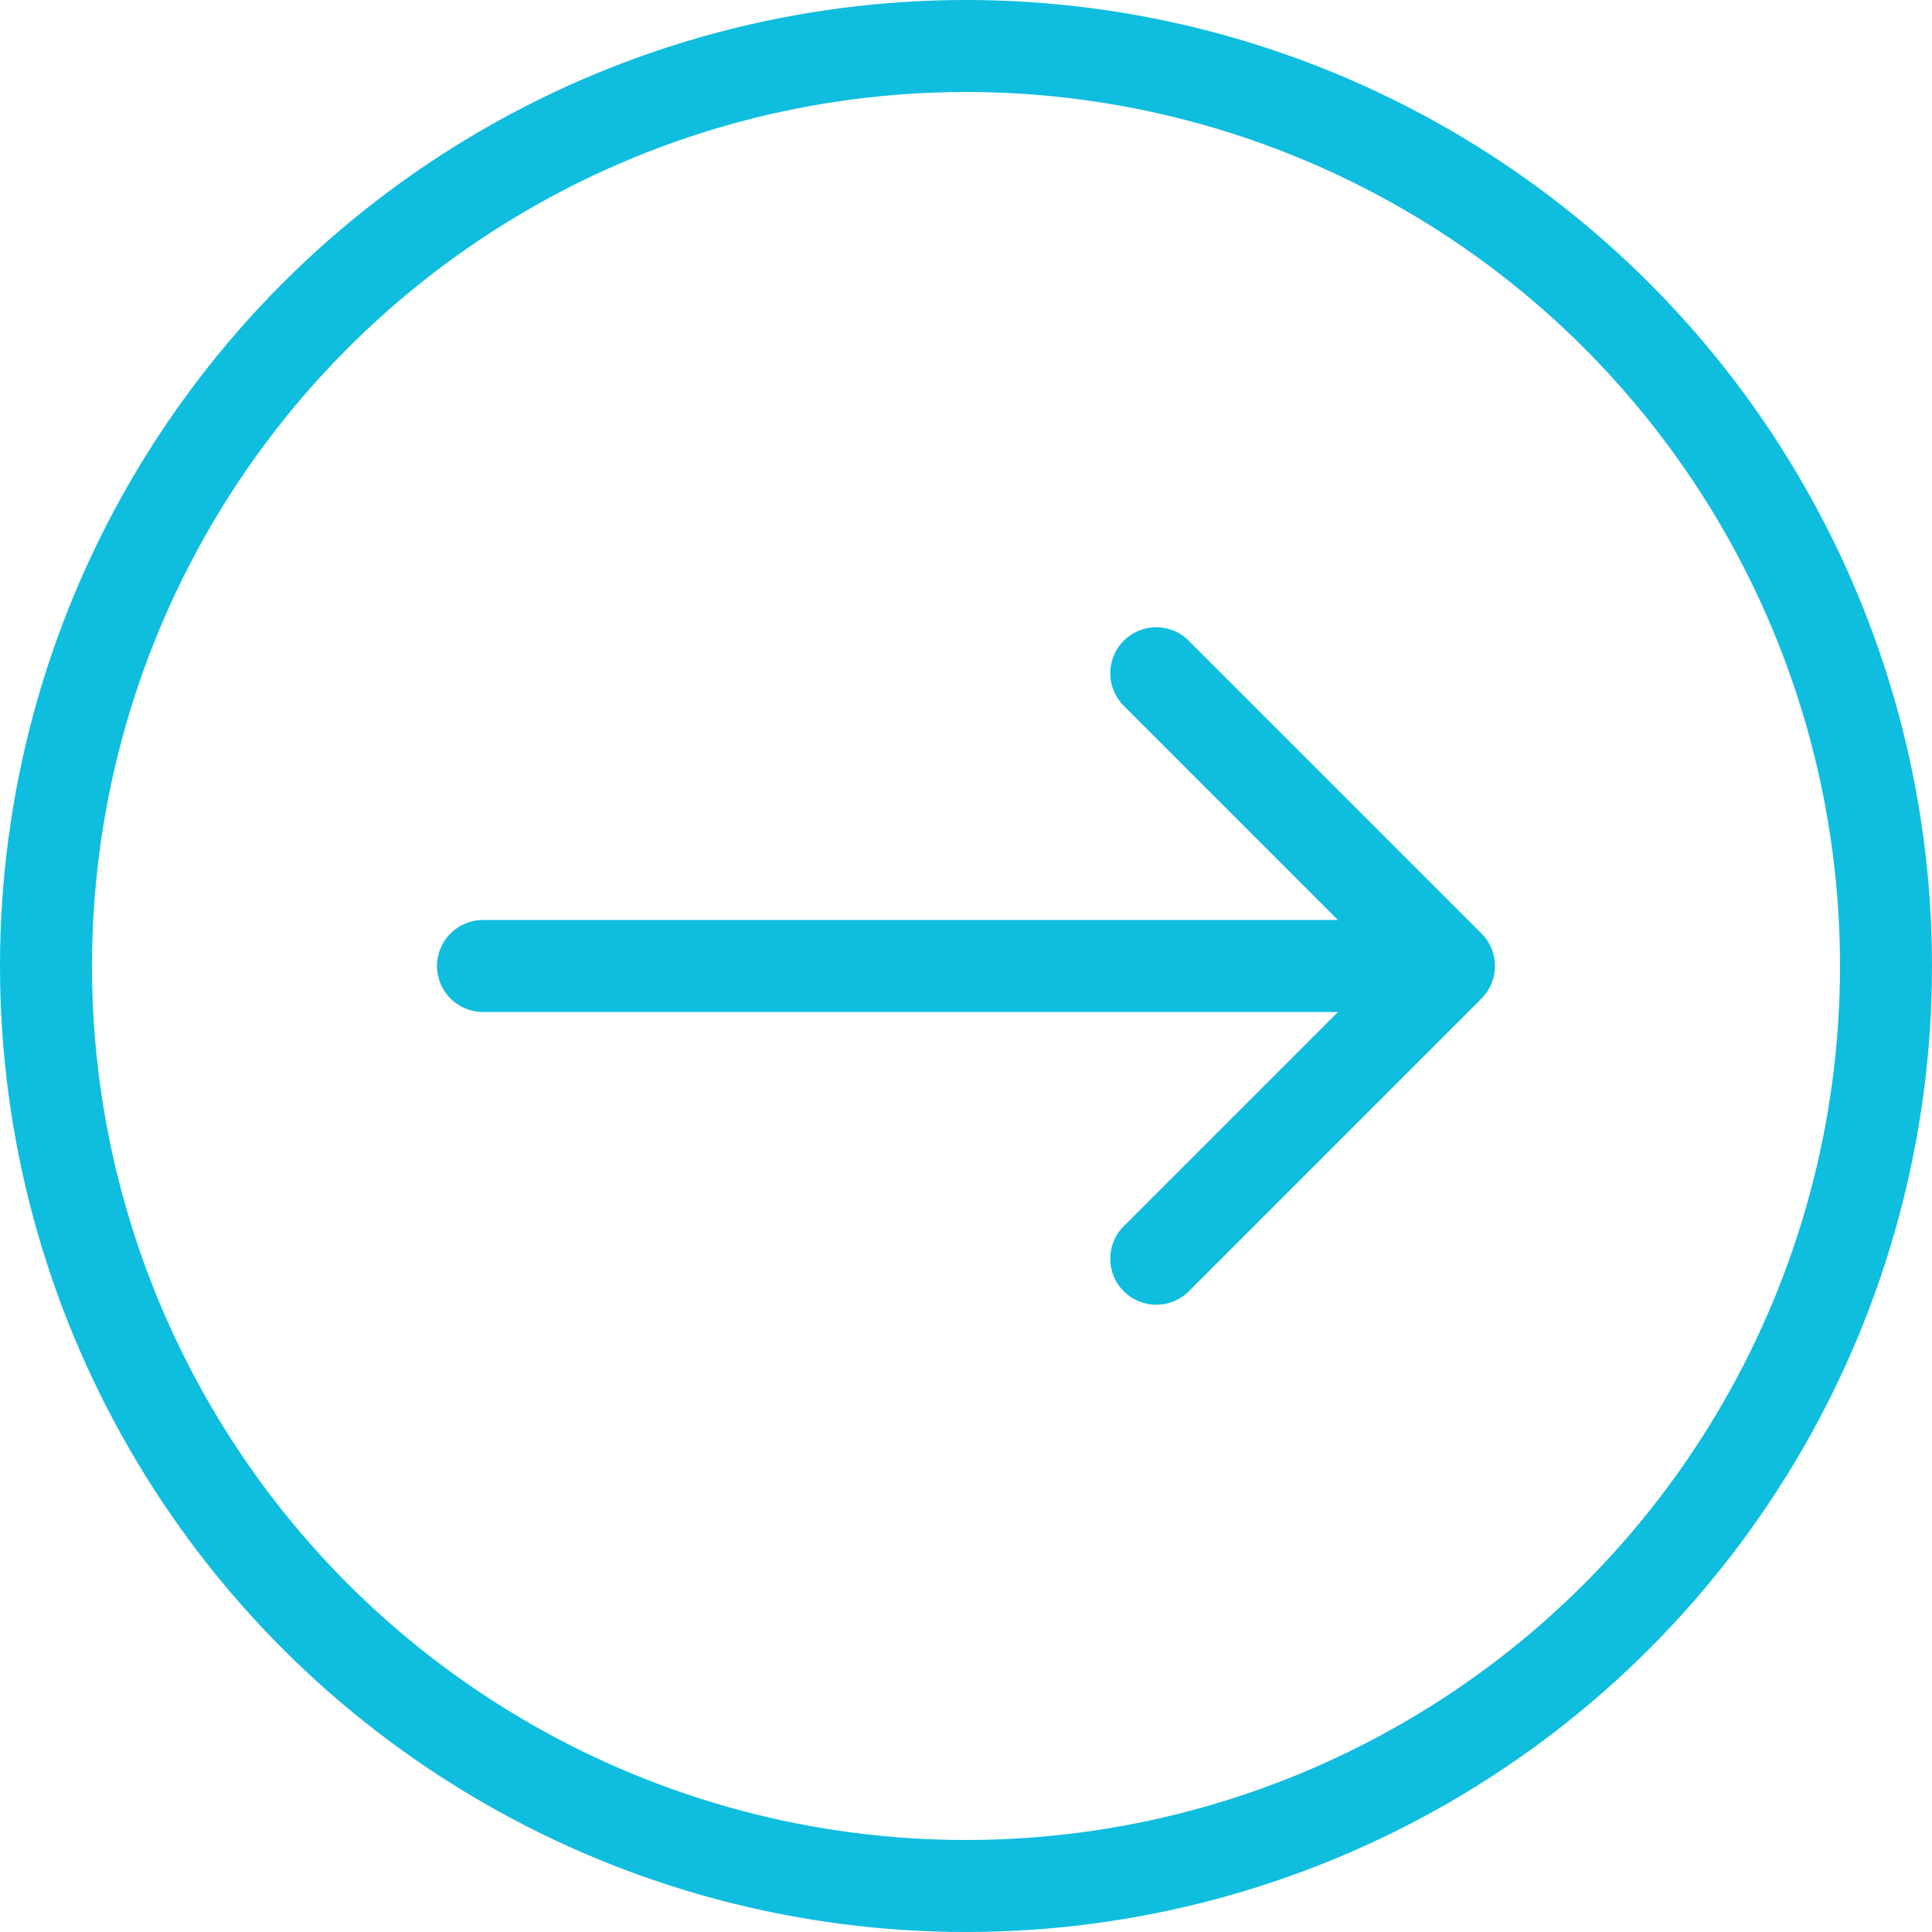 <svg width="42" height="42" viewBox="0 0 42 42" fill="none" xmlns="http://www.w3.org/2000/svg">
<circle cx="21" cy="21" r="20" stroke="#0FBDDF" stroke-width="2"/>
<path d="M10.5 20C9.948 20 9.5 20.448 9.5 21C9.5 21.552 9.948 22 10.5 22V20ZM32.207 21.707C32.598 21.317 32.598 20.683 32.207 20.293L25.843 13.929C25.453 13.538 24.82 13.538 24.429 13.929C24.038 14.319 24.038 14.953 24.429 15.343L30.086 21L24.429 26.657C24.038 27.047 24.038 27.68 24.429 28.071C24.82 28.462 25.453 28.462 25.843 28.071L32.207 21.707ZM10.5 22H31.5V20H10.5V22Z" fill="#0FBDDF"/>
</svg>
